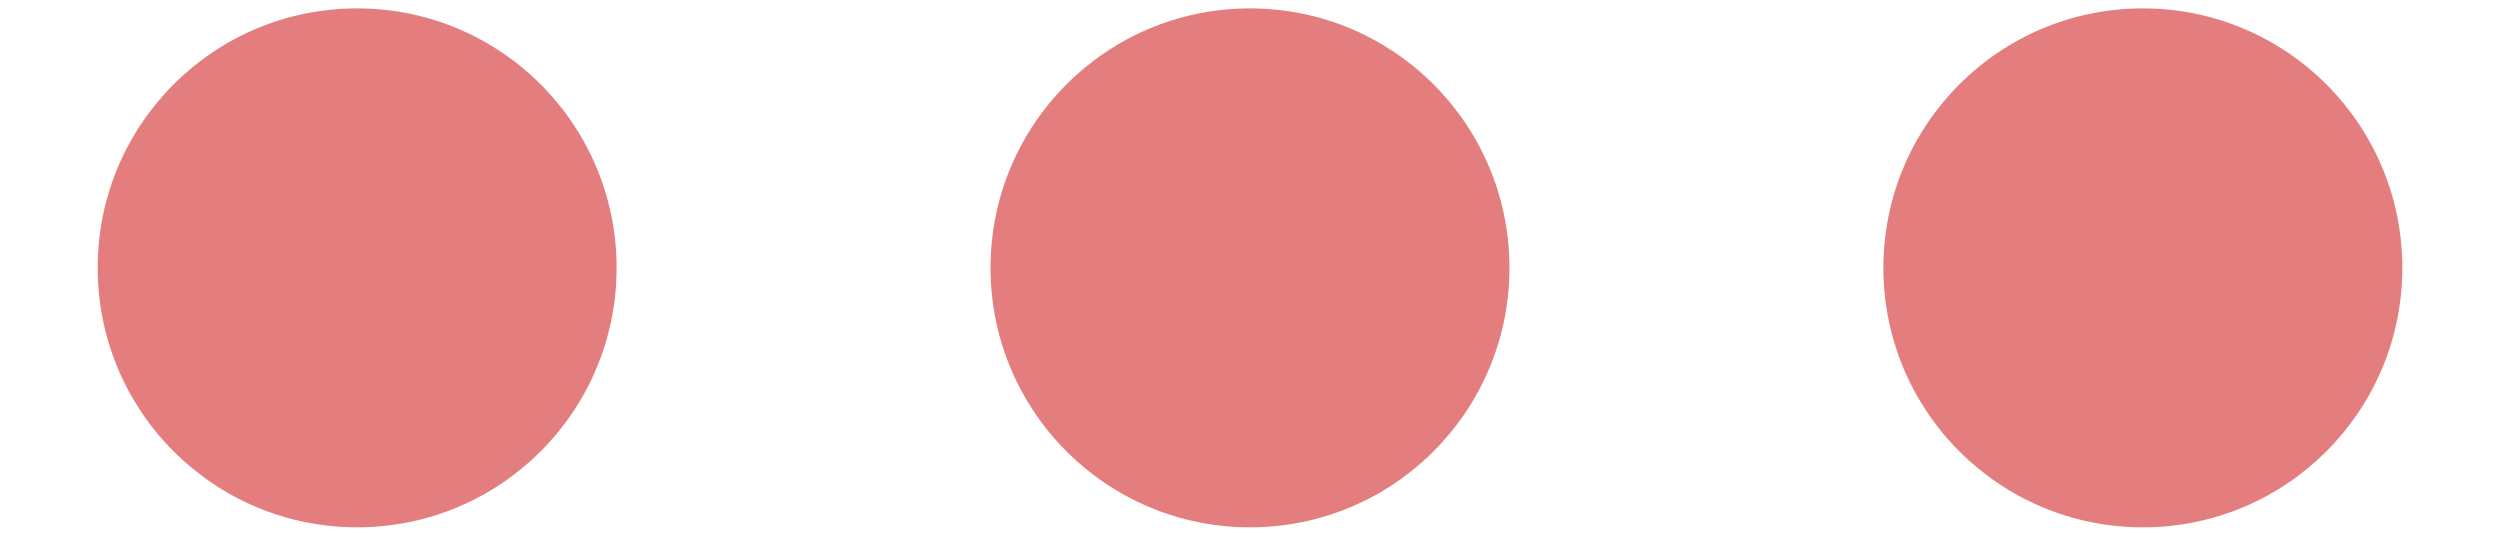 <?xml version="1.0" encoding="UTF-8"?>
<svg width="14px" height="3px" viewBox="0 0 14 3" version="1.1" xmlns="http://www.w3.org/2000/svg" xmlns:xlink="http://www.w3.org/1999/xlink">
    <title>icon-expired</title>
    <g id="Web" stroke="none" stroke-width="1" fill="none" fill-rule="evenodd">
        <g id="New---My-positions-[expired]" transform="translate(-129, -560)" fill="#E47E7E">
            <path d="M131,560.047 C131.803,560.047 132.453,560.697 132.453,561.5 C132.453,562.303 131.803,562.953 131,562.953 C130.197,562.953 129.547,562.303 129.547,561.5 C129.547,560.697 130.197,560.047 131,560.047 Z M136,560.047 C136.803,560.047 137.453,560.697 137.453,561.5 C137.453,562.303 136.803,562.953 136,562.953 C135.197,562.953 134.547,562.303 134.547,561.5 C134.547,560.697 135.197,560.047 136,560.047 Z M141,560.047 C141.803,560.047 142.453,560.697 142.453,561.5 C142.453,562.303 141.803,562.953 141,562.953 C140.197,562.953 139.547,562.303 139.547,561.5 C139.547,560.697 140.197,560.047 141,560.047 Z" id="icon-expired"></path>
        </g>
    </g>
</svg>